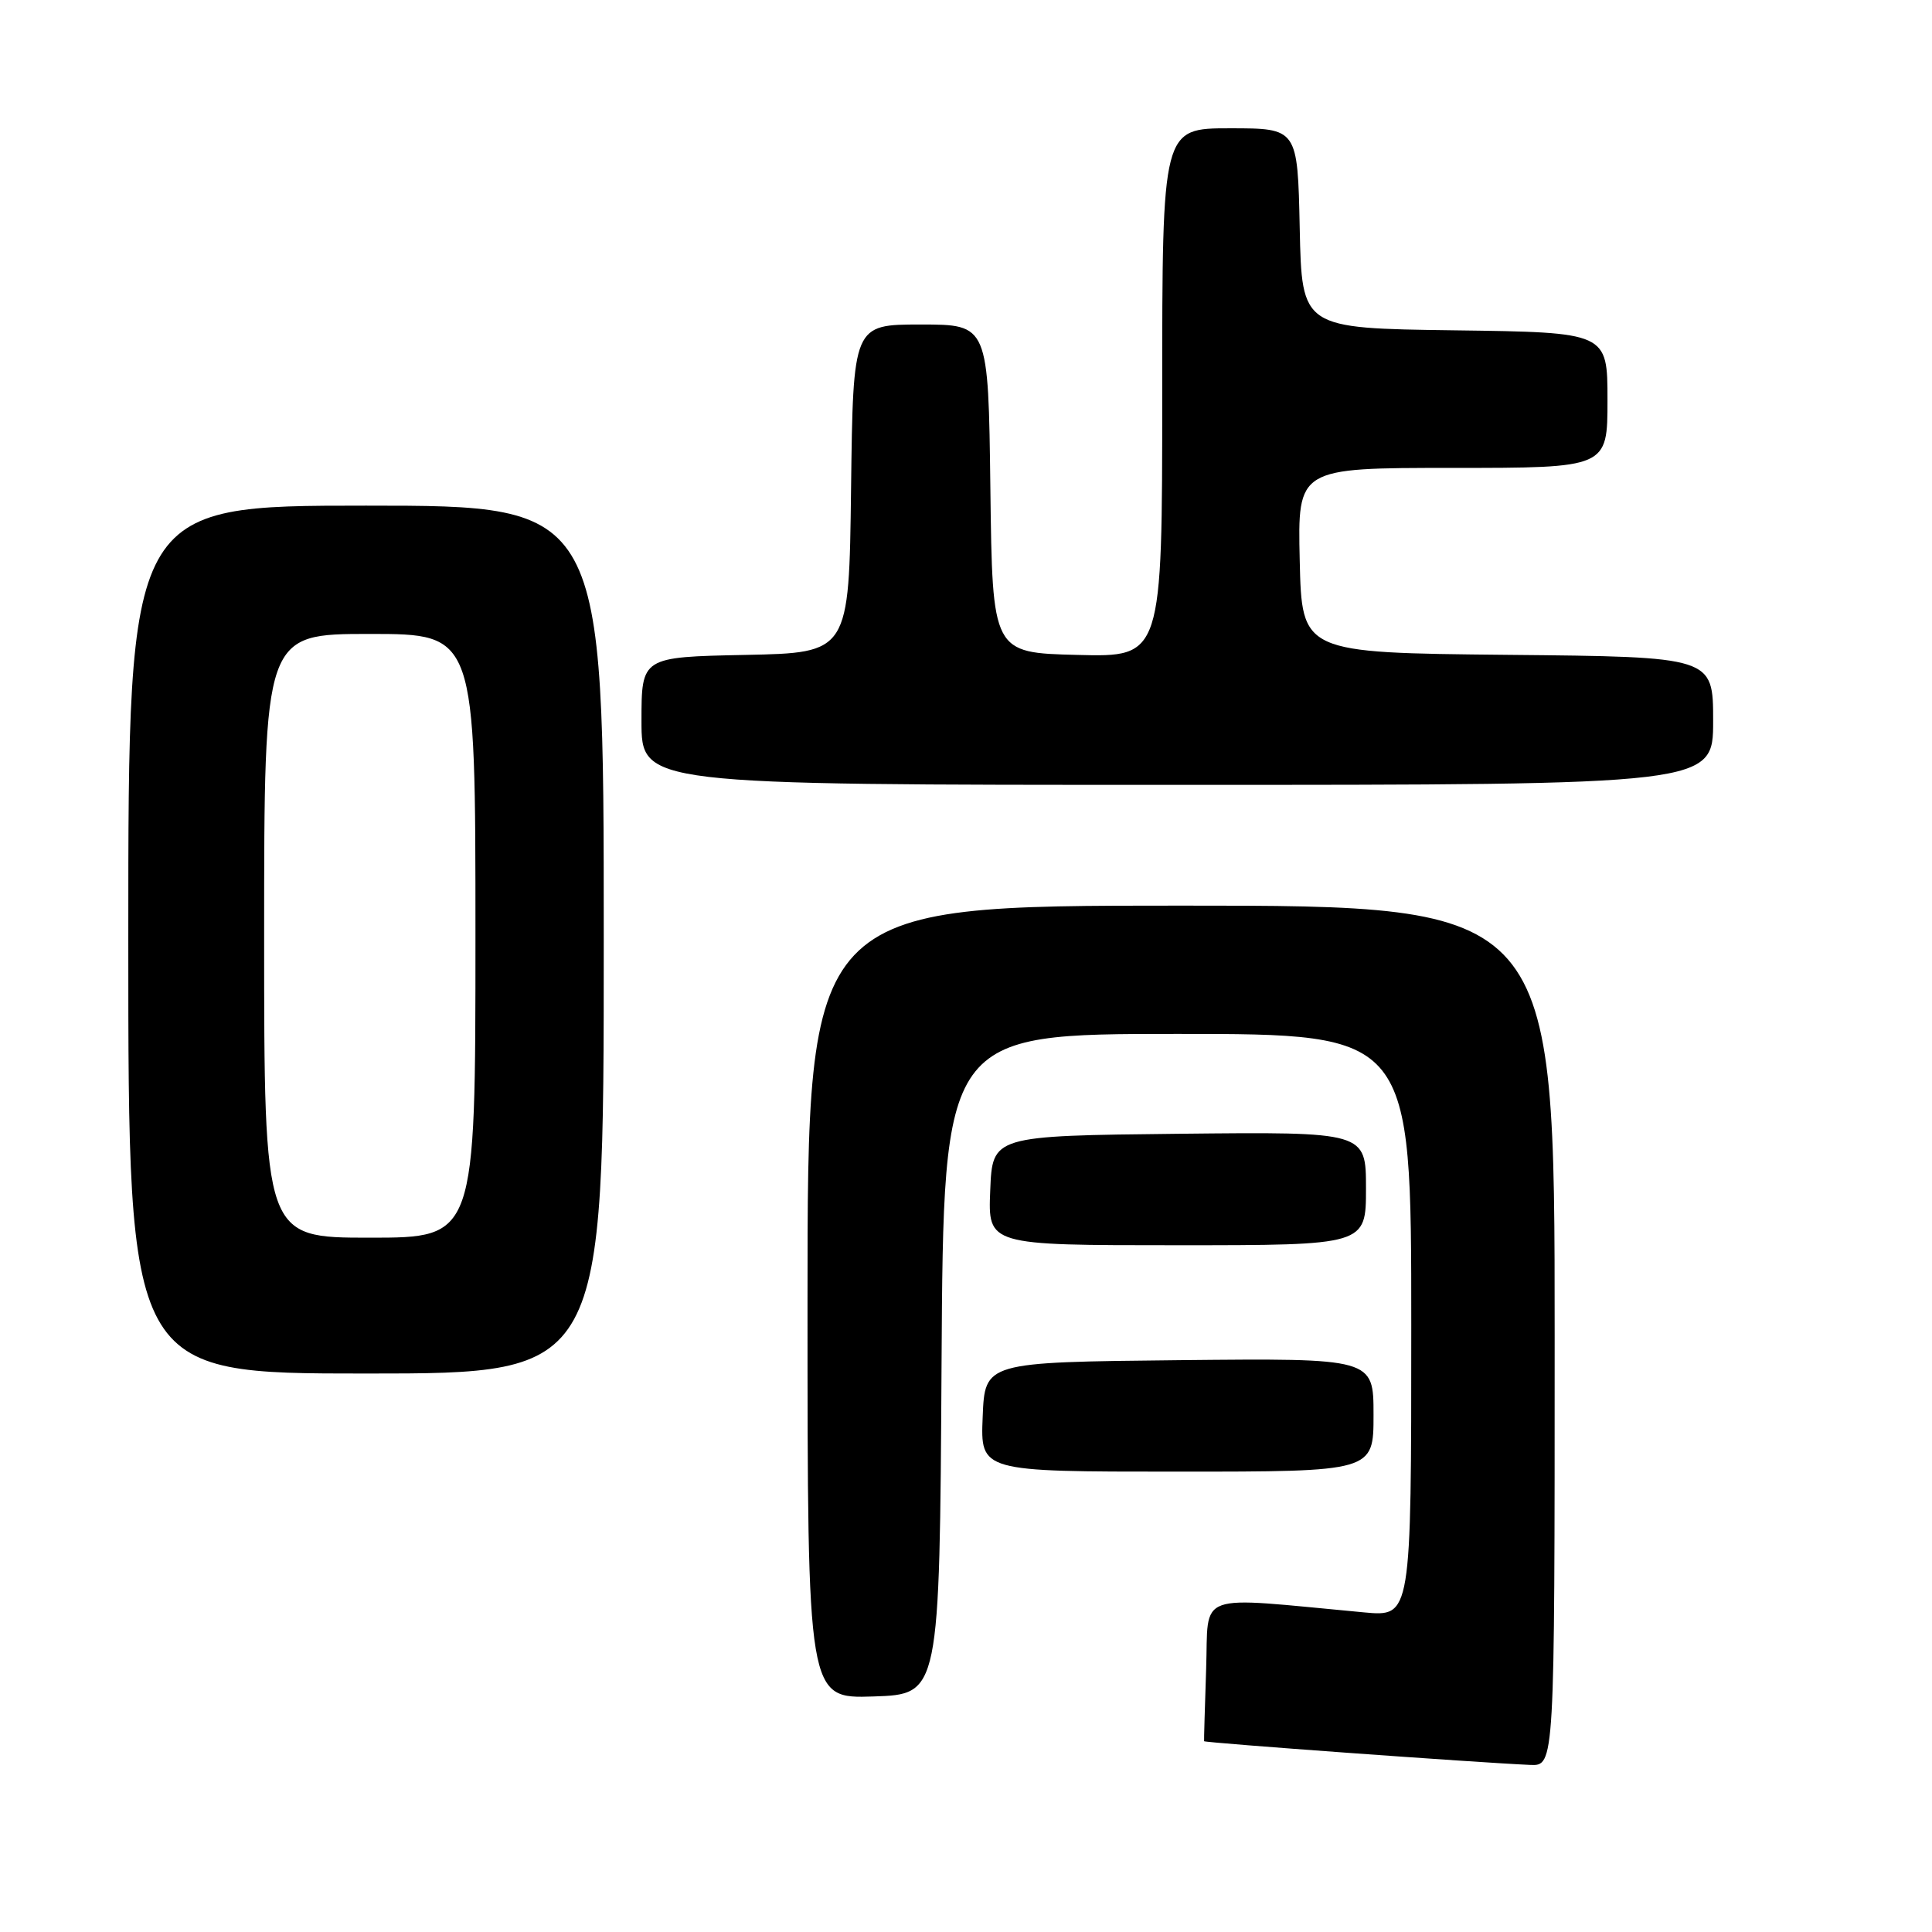 <?xml version="1.0" encoding="UTF-8" standalone="no"?>
<!DOCTYPE svg PUBLIC "-//W3C//DTD SVG 1.1//EN" "http://www.w3.org/Graphics/SVG/1.1/DTD/svg11.dtd" >
<svg xmlns="http://www.w3.org/2000/svg" xmlns:xlink="http://www.w3.org/1999/xlink" version="1.1" viewBox="0 0 256 256">
 <g >
 <path fill="currentColor"
d=" M 206.00 177.00 C 206.00 120.00 206.00 120.00 156.50 120.00 C 107.00 120.00 107.00 120.00 107.00 172.54 C 107.00 225.08 107.00 225.08 115.75 224.79 C 124.50 224.50 124.50 224.50 124.76 180.75 C 125.02 137.00 125.02 137.00 156.01 137.00 C 187.00 137.00 187.00 137.00 187.00 175.62 C 187.00 214.23 187.00 214.23 180.75 213.65 C 157.98 211.54 160.18 210.75 159.82 221.16 C 159.65 226.30 159.52 230.60 159.55 230.72 C 159.61 230.93 195.94 233.57 202.75 233.86 C 206.00 234.00 206.00 234.00 206.00 177.00 Z  M 182.00 187.48 C 182.00 179.97 182.00 179.97 156.25 180.23 C 130.50 180.50 130.50 180.50 130.21 187.75 C 129.91 195.00 129.91 195.00 155.96 195.00 C 182.00 195.00 182.00 195.00 182.00 187.48 Z  M 80.00 124.50 C 80.00 67.00 80.00 67.00 48.50 67.00 C 17.00 67.00 17.00 67.00 17.00 124.50 C 17.00 182.00 17.00 182.00 48.50 182.00 C 80.00 182.00 80.00 182.00 80.00 124.50 Z  M 181.00 157.48 C 181.00 149.97 181.00 149.97 156.25 150.23 C 131.50 150.50 131.50 150.50 131.21 157.75 C 130.91 165.00 130.91 165.00 155.96 165.00 C 181.00 165.00 181.00 165.00 181.00 157.48 Z  M 227.00 95.52 C 227.00 87.03 227.00 87.03 199.75 86.77 C 172.50 86.50 172.50 86.50 172.22 74.25 C 171.94 62.00 171.94 62.00 192.47 62.00 C 213.00 62.00 213.00 62.00 213.00 53.02 C 213.00 44.04 213.00 44.04 192.75 43.77 C 172.50 43.50 172.50 43.50 172.22 30.25 C 171.94 17.00 171.94 17.00 162.97 17.00 C 154.00 17.00 154.00 17.00 154.00 52.03 C 154.00 87.07 154.00 87.07 142.75 86.78 C 131.50 86.50 131.50 86.50 131.23 64.75 C 130.96 43.00 130.96 43.00 122.00 43.00 C 113.04 43.00 113.04 43.00 112.77 64.75 C 112.50 86.50 112.50 86.50 98.75 86.78 C 85.00 87.06 85.00 87.06 85.00 95.53 C 85.00 104.00 85.00 104.00 156.00 104.00 C 227.00 104.00 227.00 104.00 227.00 95.52 Z  M 35.00 124.00 C 35.00 84.00 35.00 84.00 49.00 84.00 C 63.00 84.00 63.00 84.00 63.00 124.00 C 63.00 164.00 63.00 164.00 49.00 164.00 C 35.00 164.00 35.00 164.00 35.00 124.00 Z "/>
</g>
</svg>